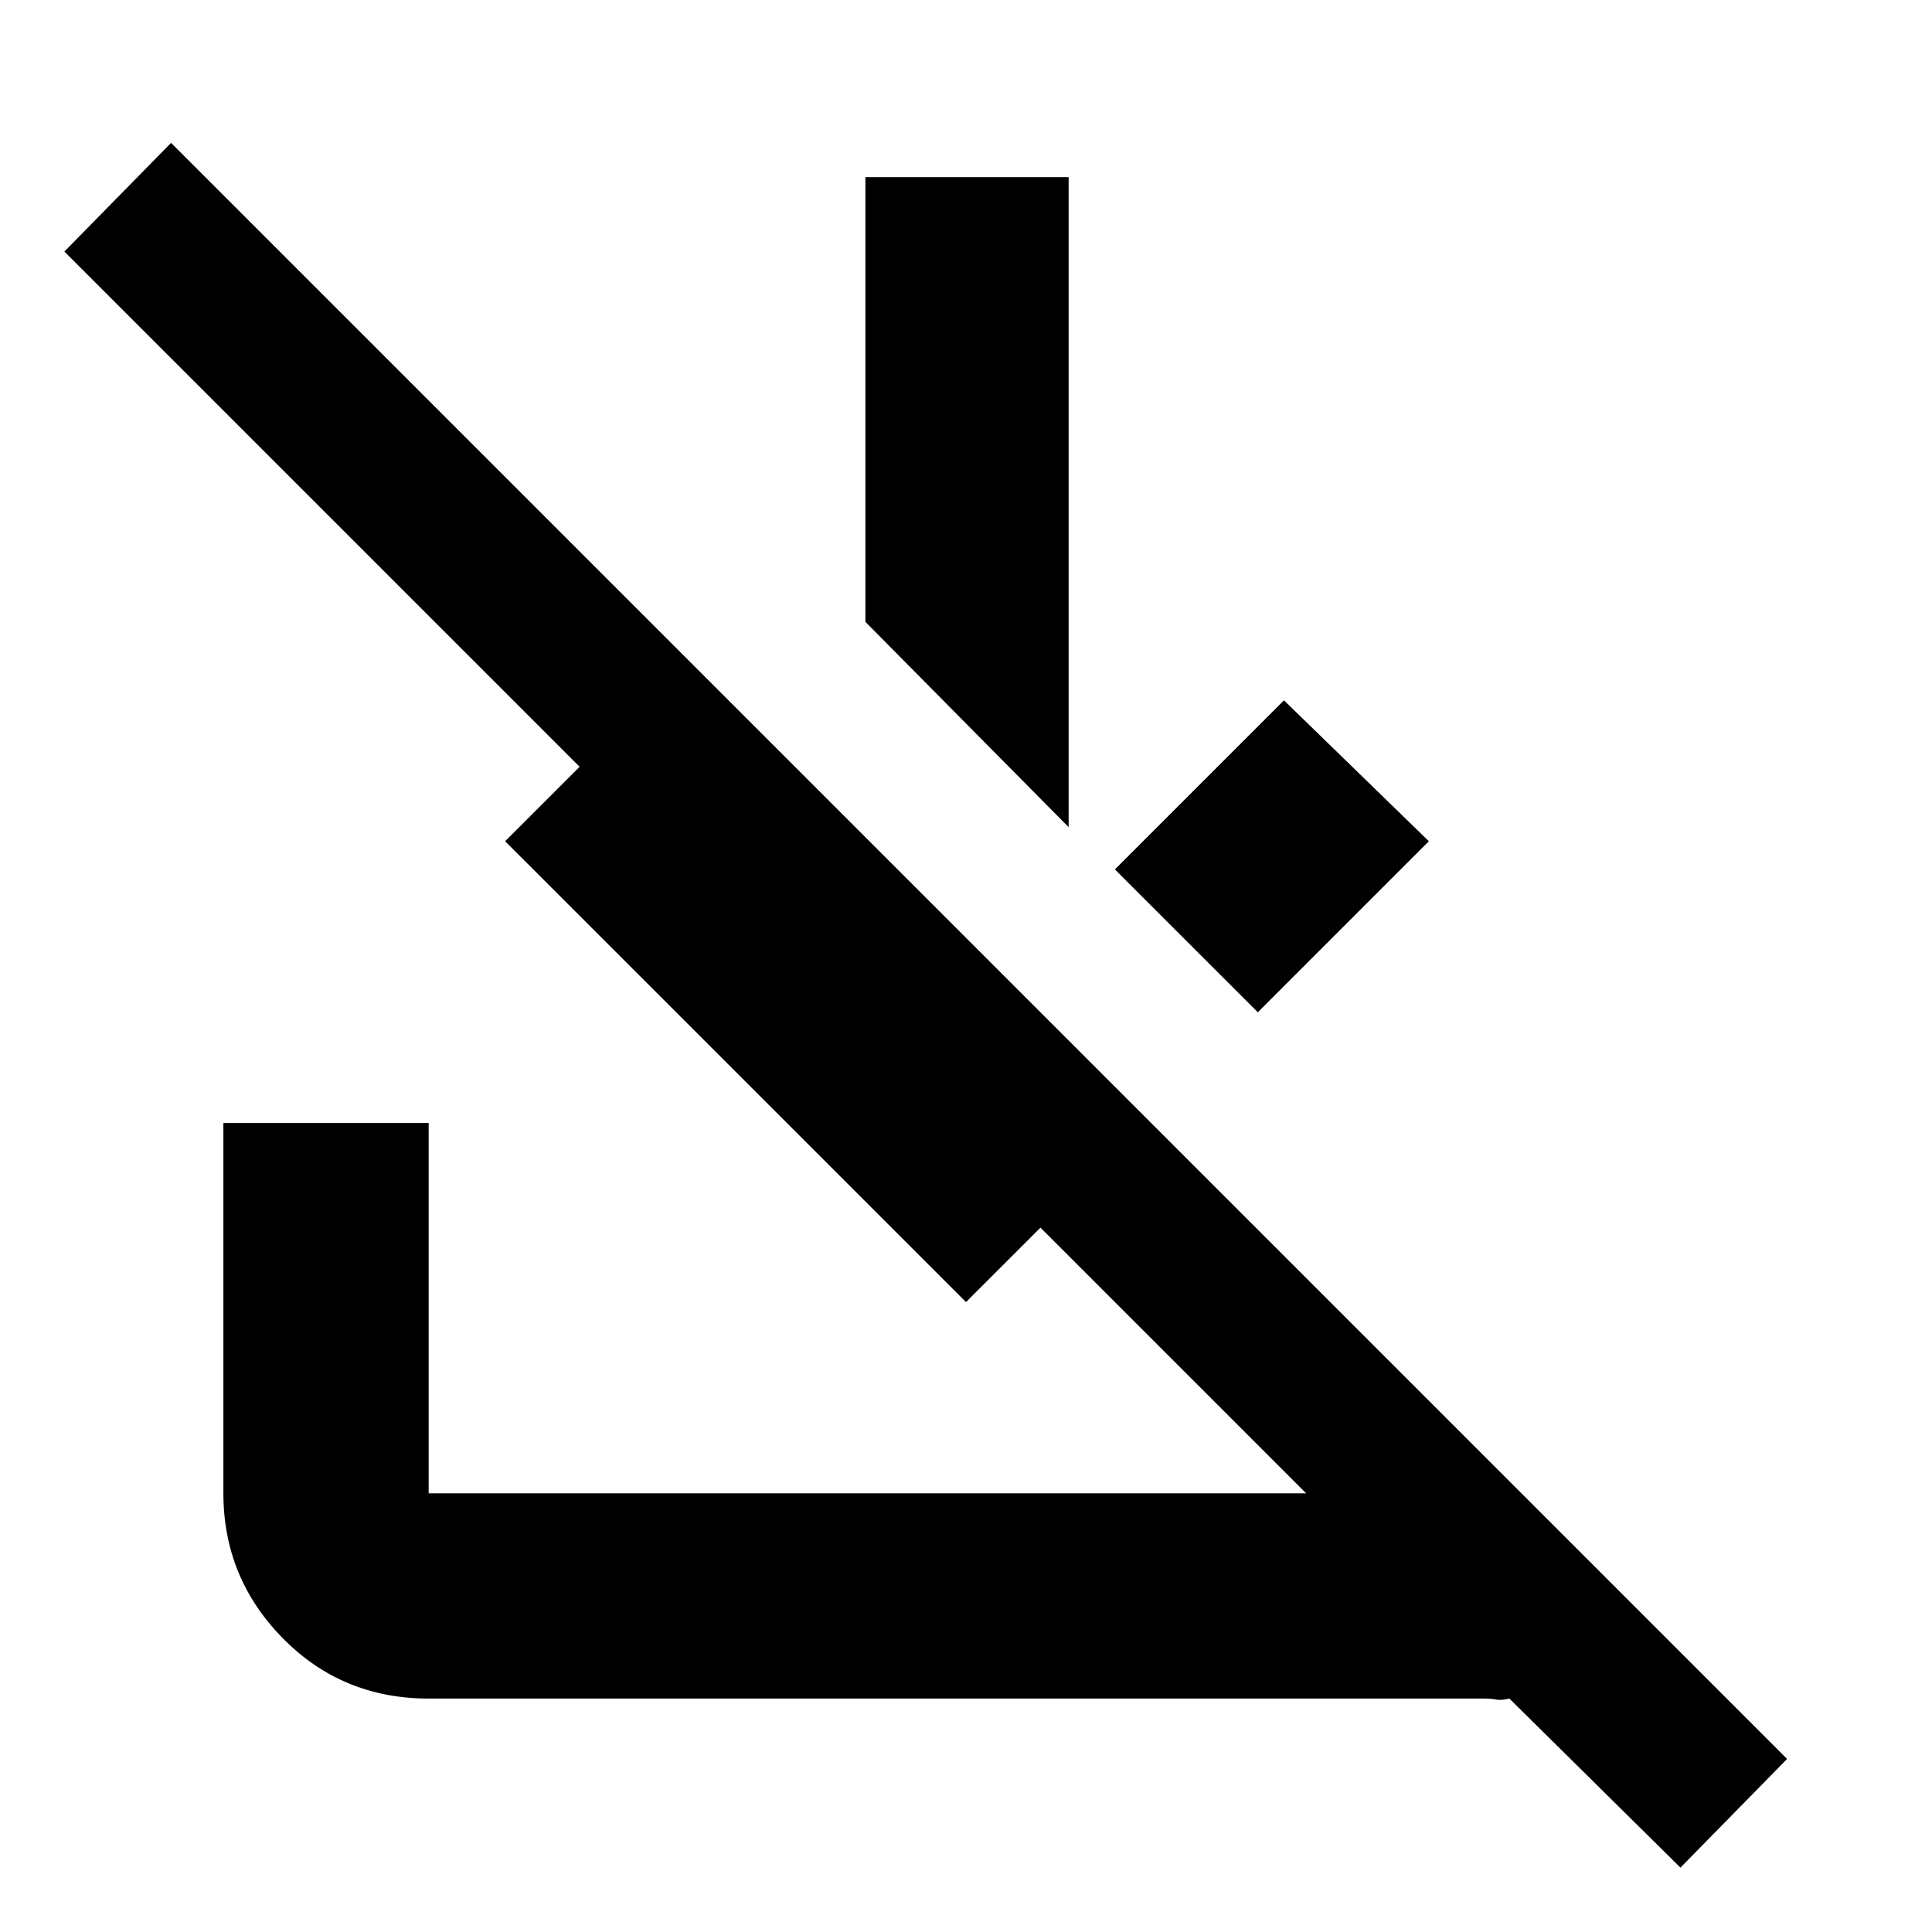 <svg xmlns="http://www.w3.org/2000/svg" height="40" width="40"><path d="M3.542 2.958 37 36.417l-2.208 2.25-3.542-3.5q-.167.041-.271.021-.104-.021-.271-.021H8.875q-1.792 0-3.021-1.25-1.229-1.25-1.229-3V23.25h4.25v7.667h18.167l-5.5-5.5L20 26.958l-9.542-9.541L12 15.875 1.333 5.208ZM26.583 14.5l3 2.917-3.541 3.541L23.083 18ZM22.125 3.667v13.458l-4.208-4.25V3.667Z"/></svg>